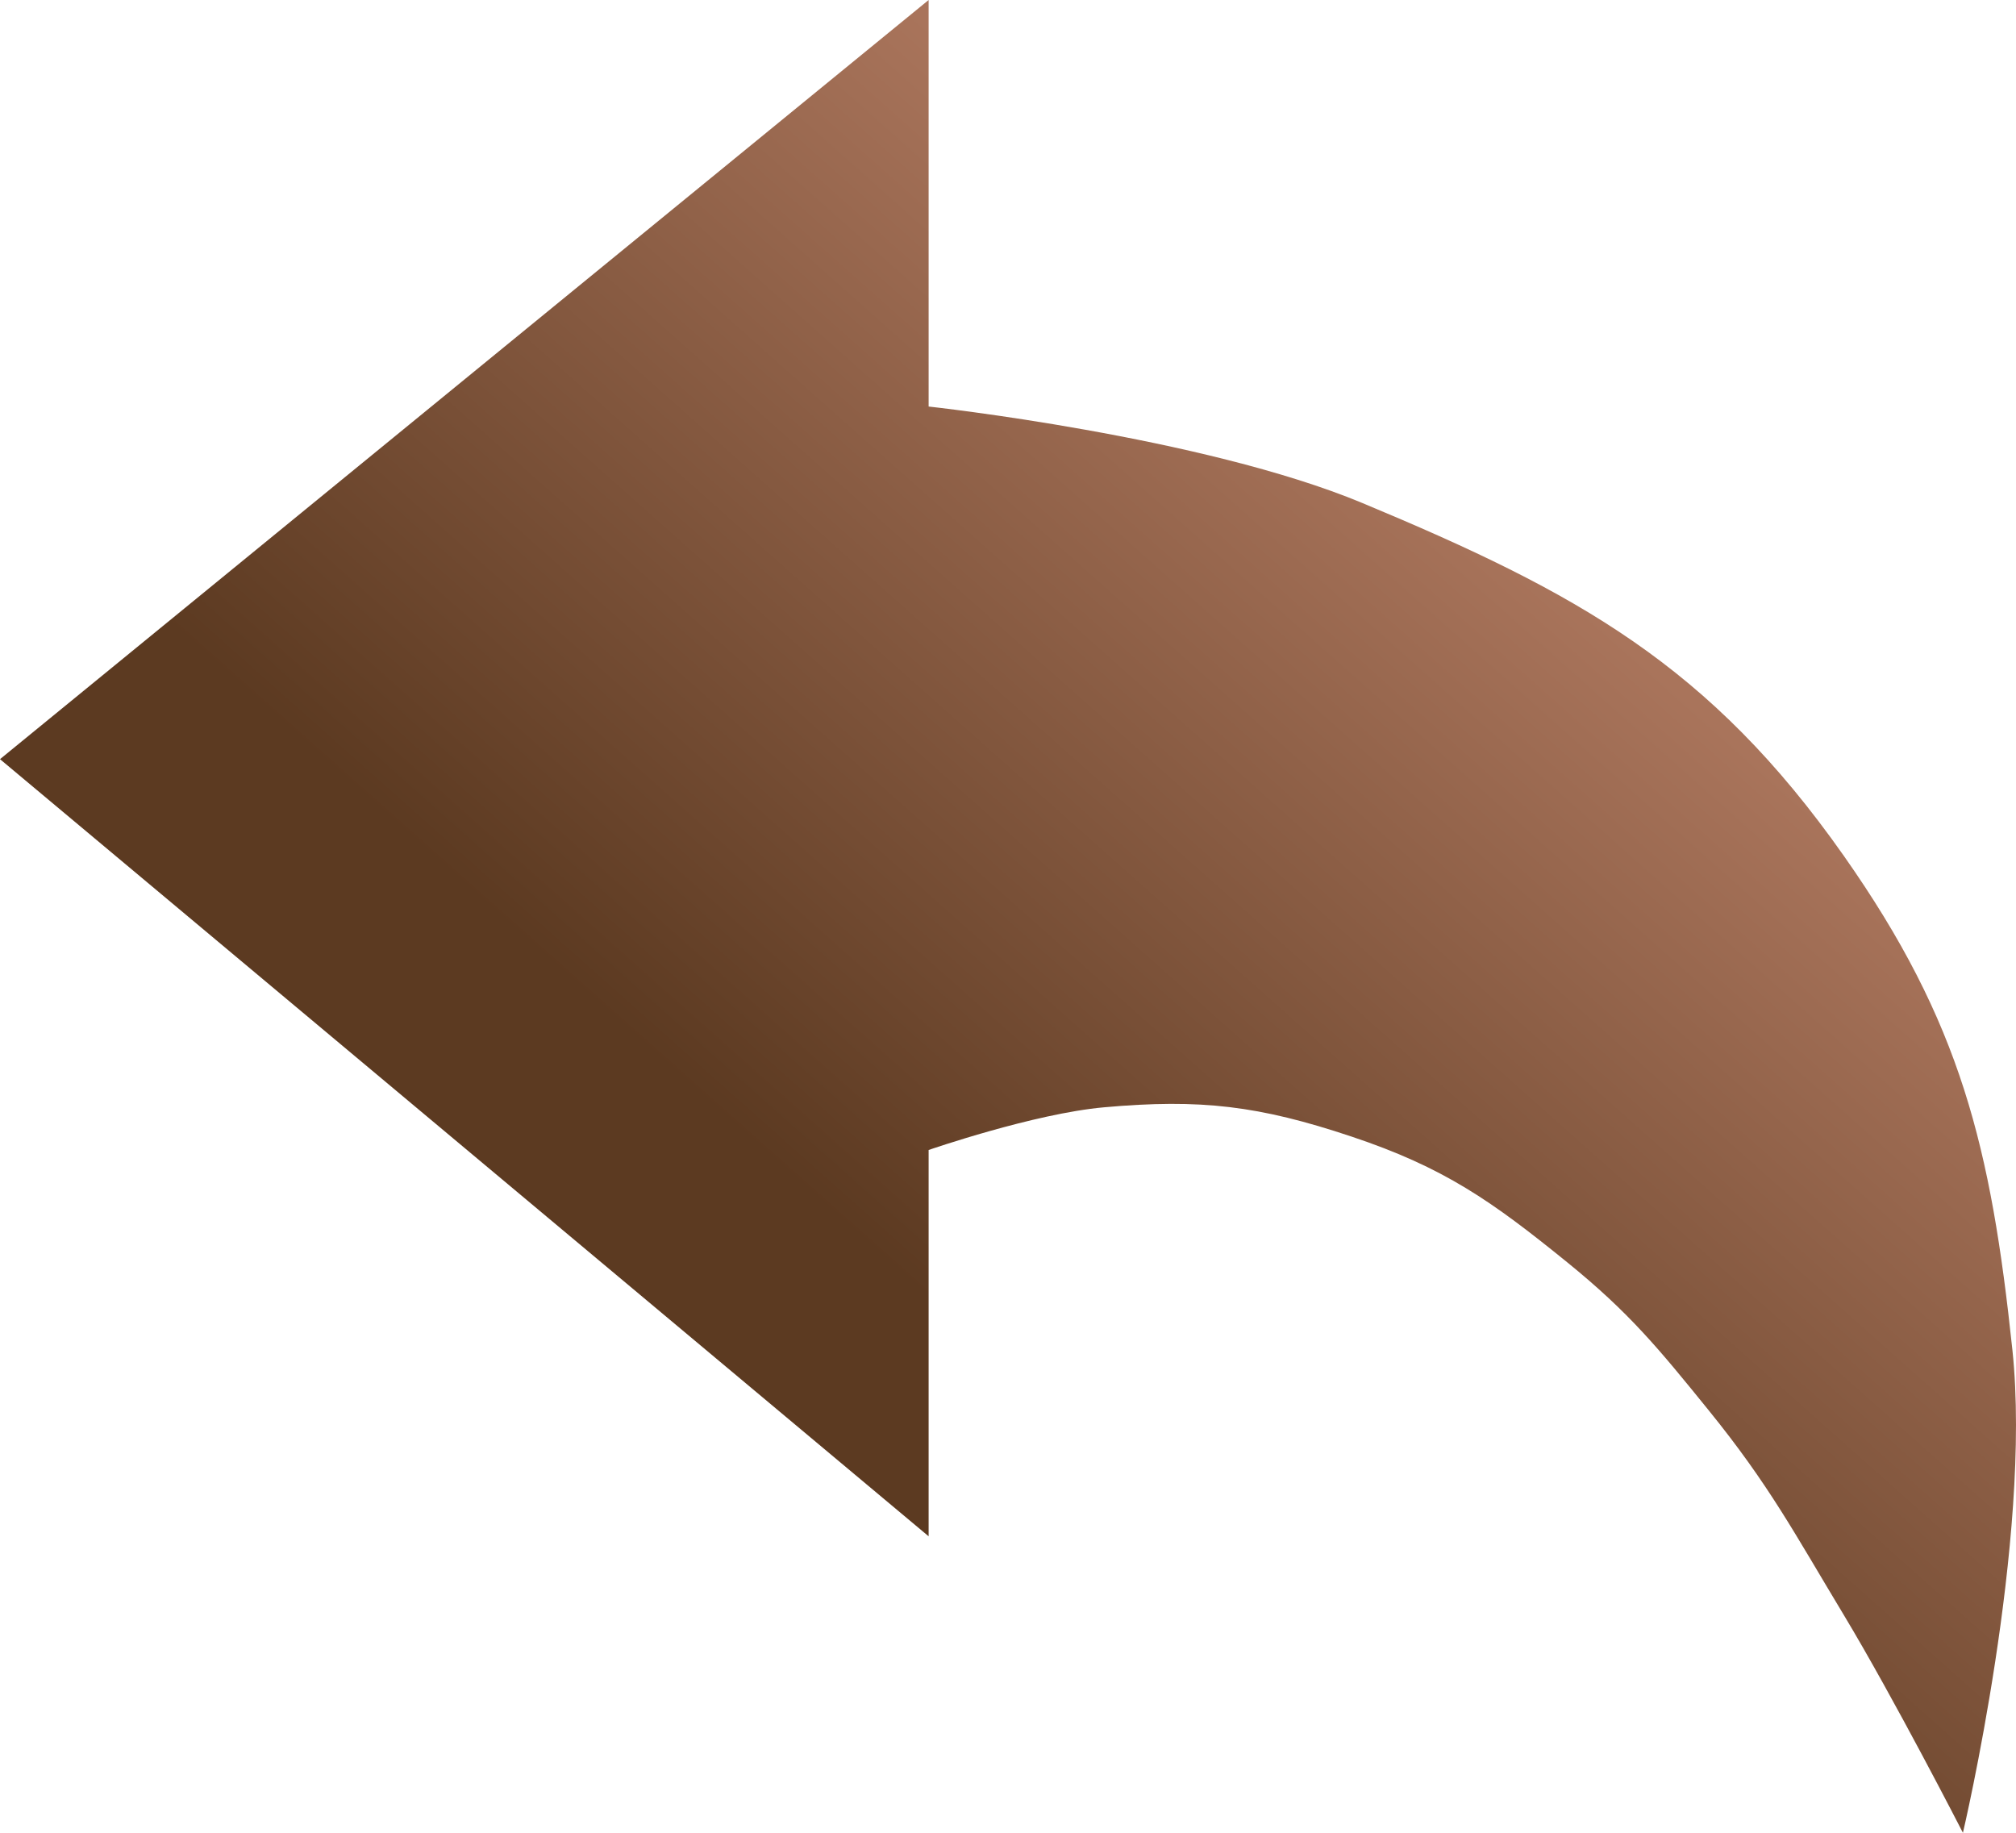 <svg width="165" height="150" viewBox="0 0 165 150" fill="none" xmlns="http://www.w3.org/2000/svg">
<path d="M164.705 110.478C166.338 125.907 160.656 150 160.656 150C160.656 150 154.999 138.968 150.903 132.169C146.863 125.465 144.79 121.523 139.861 115.441C135.736 110.35 133.357 107.439 128.268 103.309C122.068 98.278 118.176 95.543 110.601 93.015C103.051 90.495 98.286 89.915 90.358 90.625C84.611 91.139 76.004 94.118 76.004 94.118V125.735L0 62.132L76.004 0V33.272C76.004 33.272 98.407 35.709 111.521 41.176C129.124 48.516 139.939 54.446 150.903 70.037C160.505 83.691 162.949 93.885 164.705 110.478Z" fill="url(#paint0_linear_174_2)"/>
<defs>
<linearGradient id="paint0_linear_174_2" x1="99.854" y1="11.272" x2="8.34" y2="114.197" gradientUnits="userSpaceOnUse">
<stop offset="0.064" stop-color="#A9745B"/>
<stop offset="0.632" stop-color="#5C3A21"/>
</linearGradient>
</defs>
</svg>

